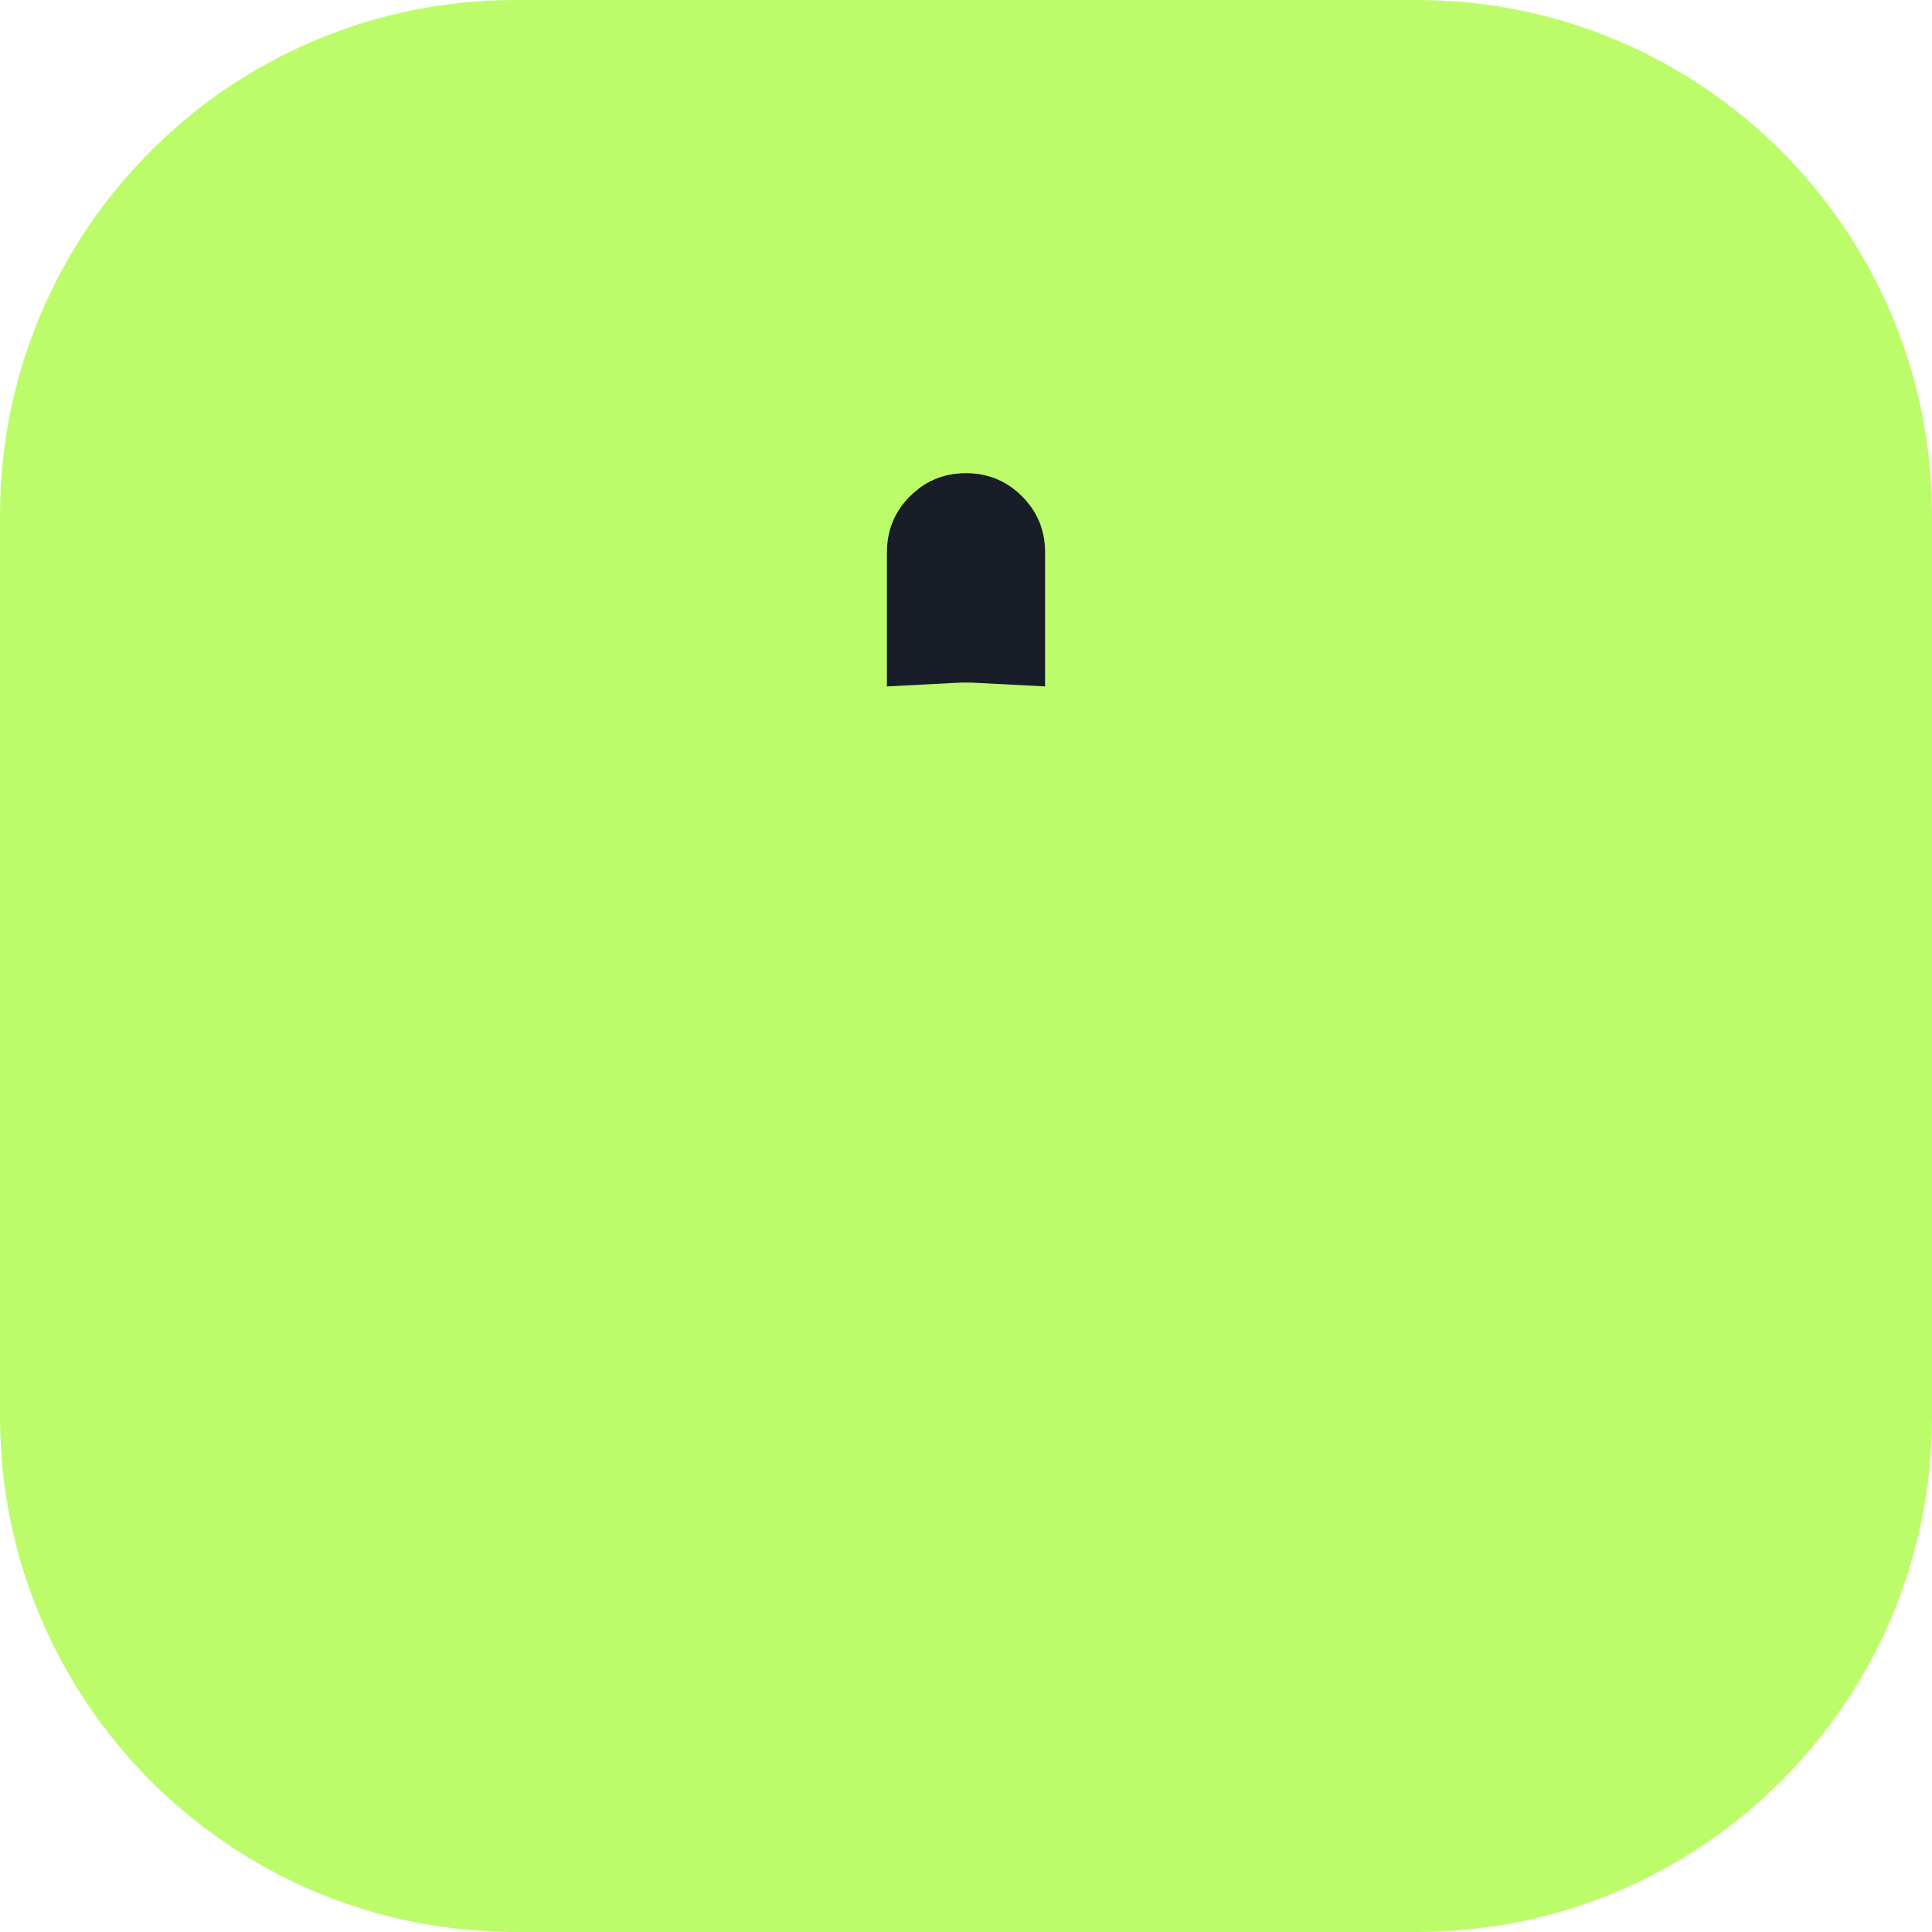 <svg width="60" height="60" viewBox="0 0 60 60" fill="none" xmlns="http://www.w3.org/2000/svg">
<path d="M0 16C0 7.163 7.163 0 16 0H44C52.837 0 60 7.163 60 16V44C60 52.837 52.837 60 44 60H16C7.163 60 0 52.837 0 44V16Z" fill="#BCFC6A"/>
<path d="M30.456 18.13V19.209C30.305 19.201 30.153 19.197 30 19.197C29.847 19.197 29.695 19.201 29.544 19.209V18.13V17.151C29.544 16.994 29.576 16.924 29.674 16.826C29.773 16.727 29.842 16.695 30 16.695C30.158 16.695 30.227 16.727 30.326 16.826C30.424 16.924 30.456 16.994 30.456 17.151V18.13Z" fill="#181D27" stroke="#181D27" stroke-width="4"/>
</svg>

